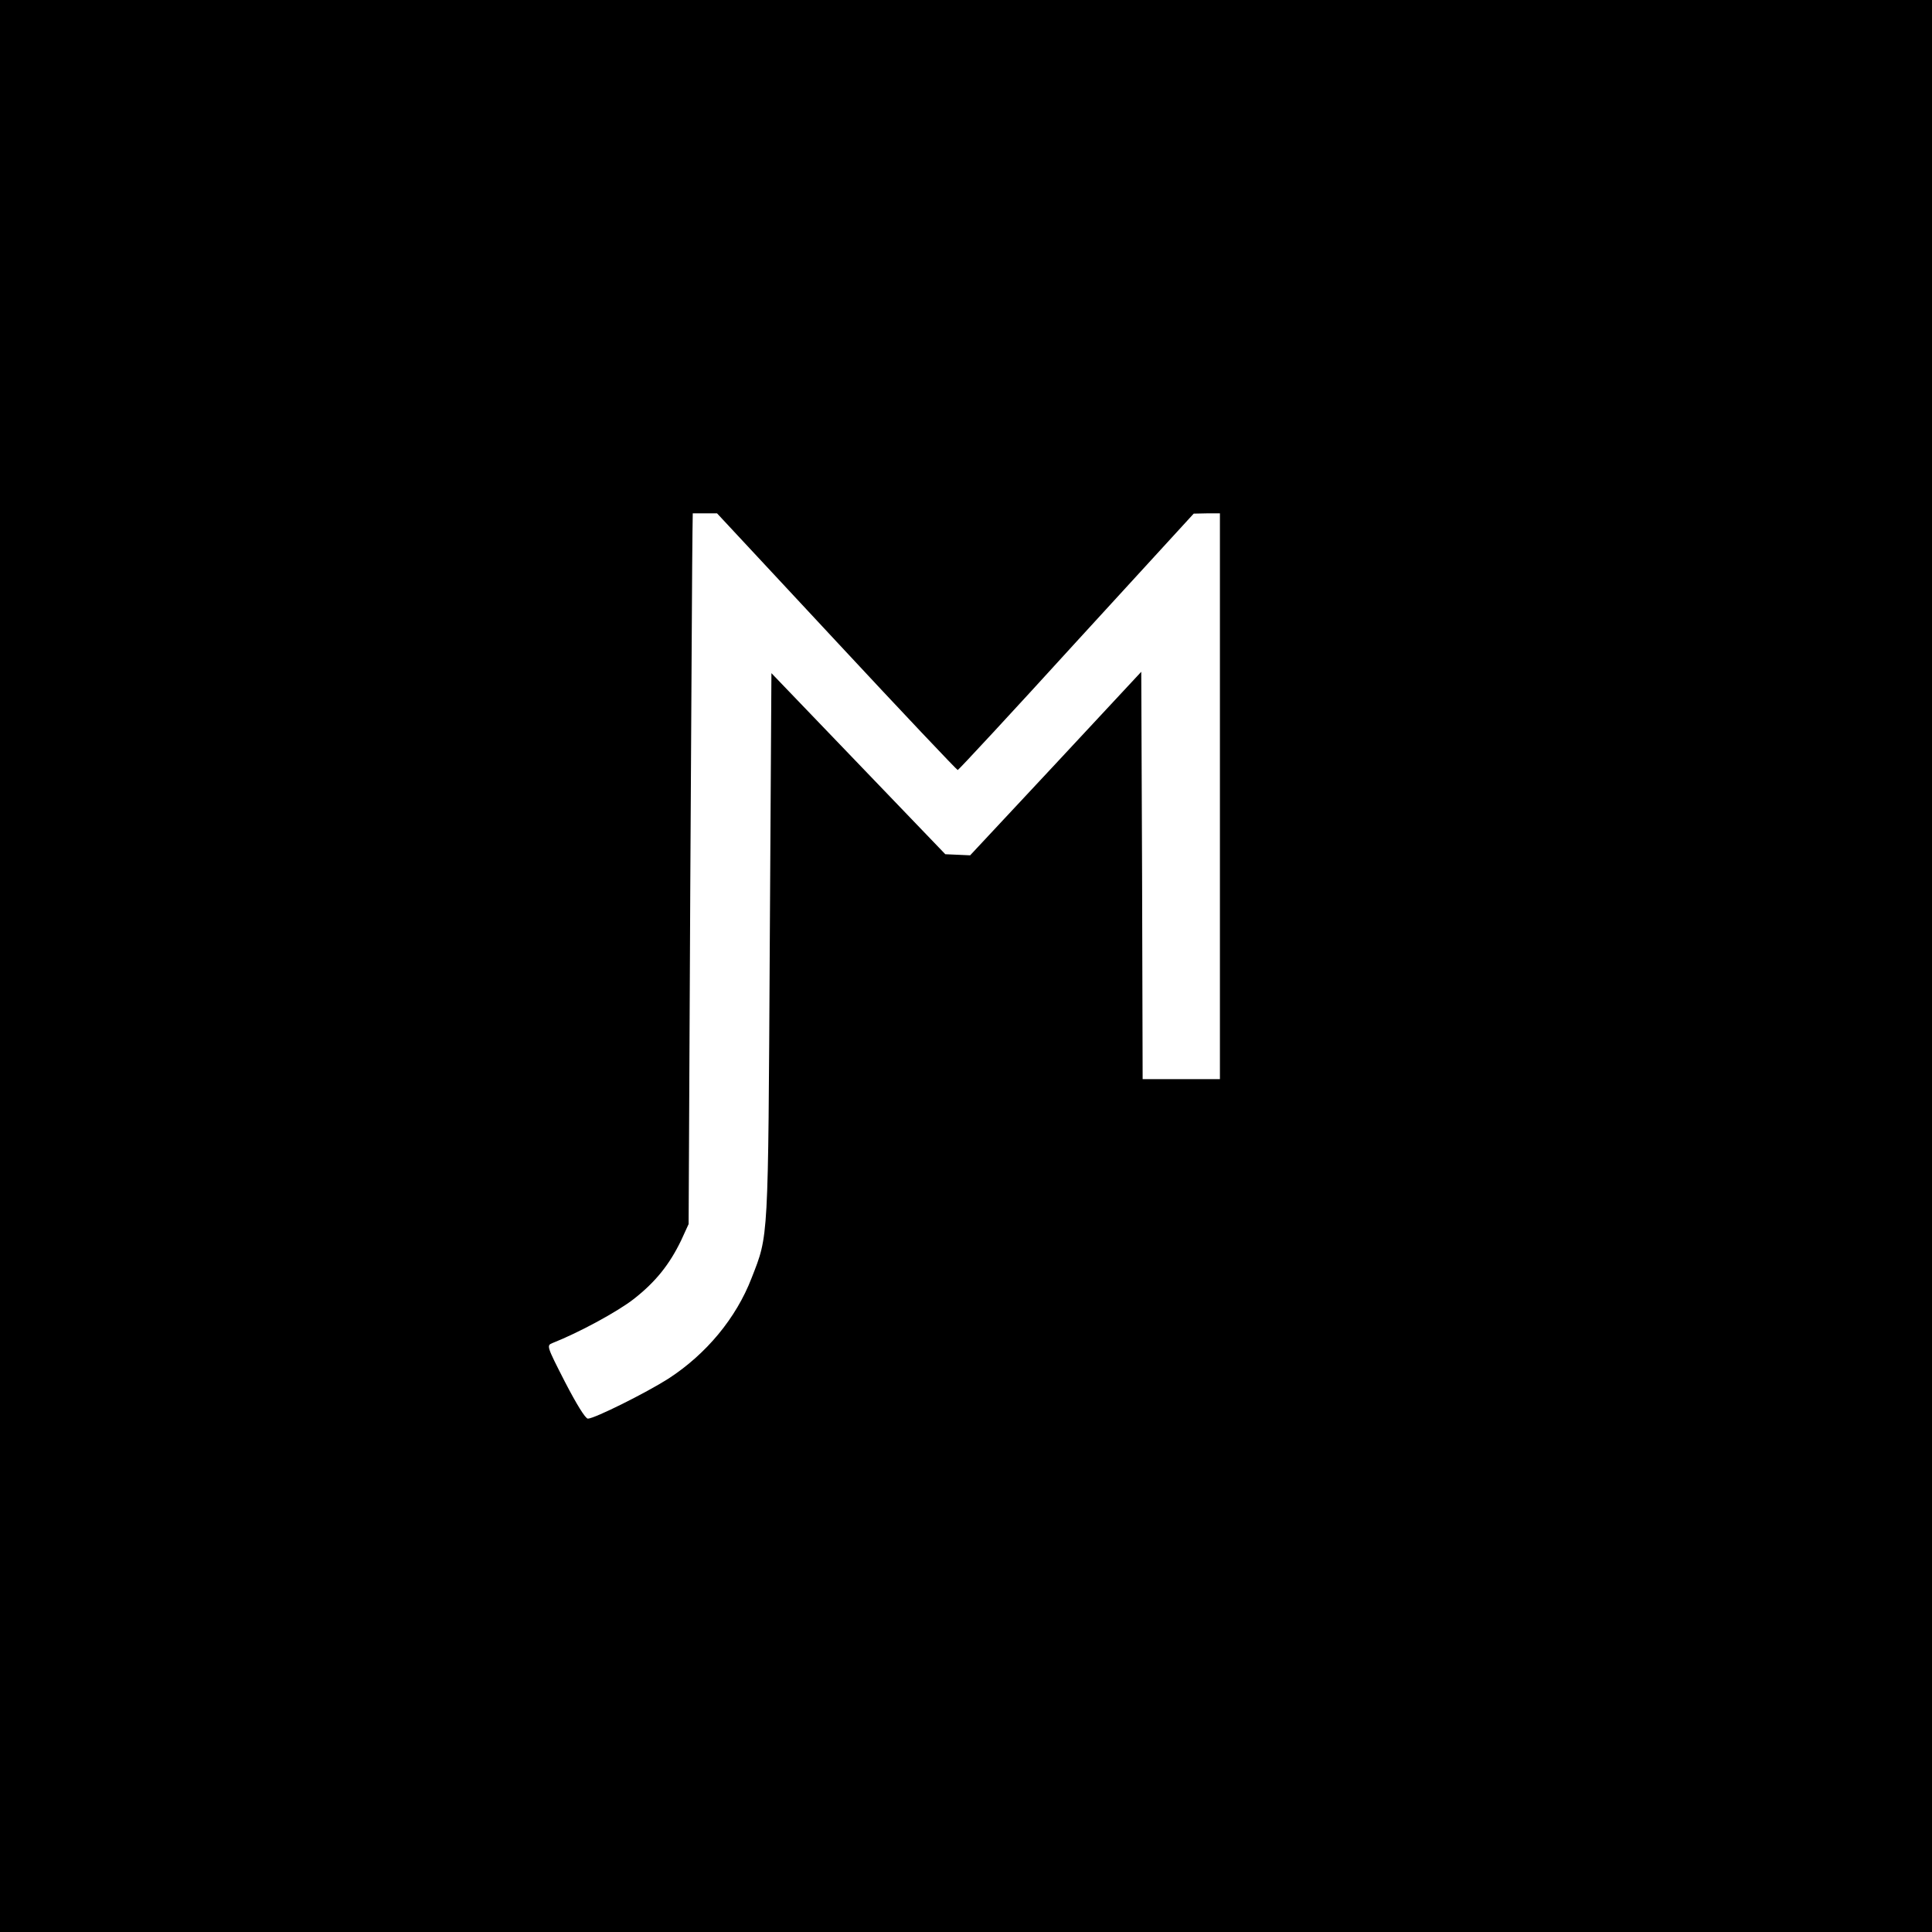 <?xml version="1.0" standalone="no"?>
<!DOCTYPE svg PUBLIC "-//W3C//DTD SVG 20010904//EN"
 "http://www.w3.org/TR/2001/REC-SVG-20010904/DTD/svg10.dtd">
<svg version="1.0" xmlns="http://www.w3.org/2000/svg"
 width="700pt" height="700pt" viewBox="0 0 700 700"
 preserveAspectRatio="xMidYMid meet">
<g transform="translate(0,700) scale(0.1,-0.1)"
fill="#000000" stroke="none">
<path d="M0 3500 l0 -3500 3500 0 3500 0 0 3500 0 3500 -3500 0 -3500 0 0
-3500z m3031 1175 c238 -256 436 -465 439 -465 3 0 197 209 430 465 l425 464
48 1 47 0 0 -1025 0 -1025 -140 0 -140 0 -2 738 -3 738 -310 -333 -310 -332
-45 2 -45 2 -315 328 -315 328 -6 -988 c-6 -1080 -4 -1045 -66 -1204 -56 -145
-164 -275 -301 -364 -80 -51 -268 -145 -292 -145 -9 0 -41 52 -83 133 -67 131
-67 132 -45 141 94 37 235 113 295 160 79 62 129 125 171 212 l27 59 6 1220
c4 671 7 1250 8 1288 l1 67 44 0 44 0 433 -465z"/>
</g>
</svg>
